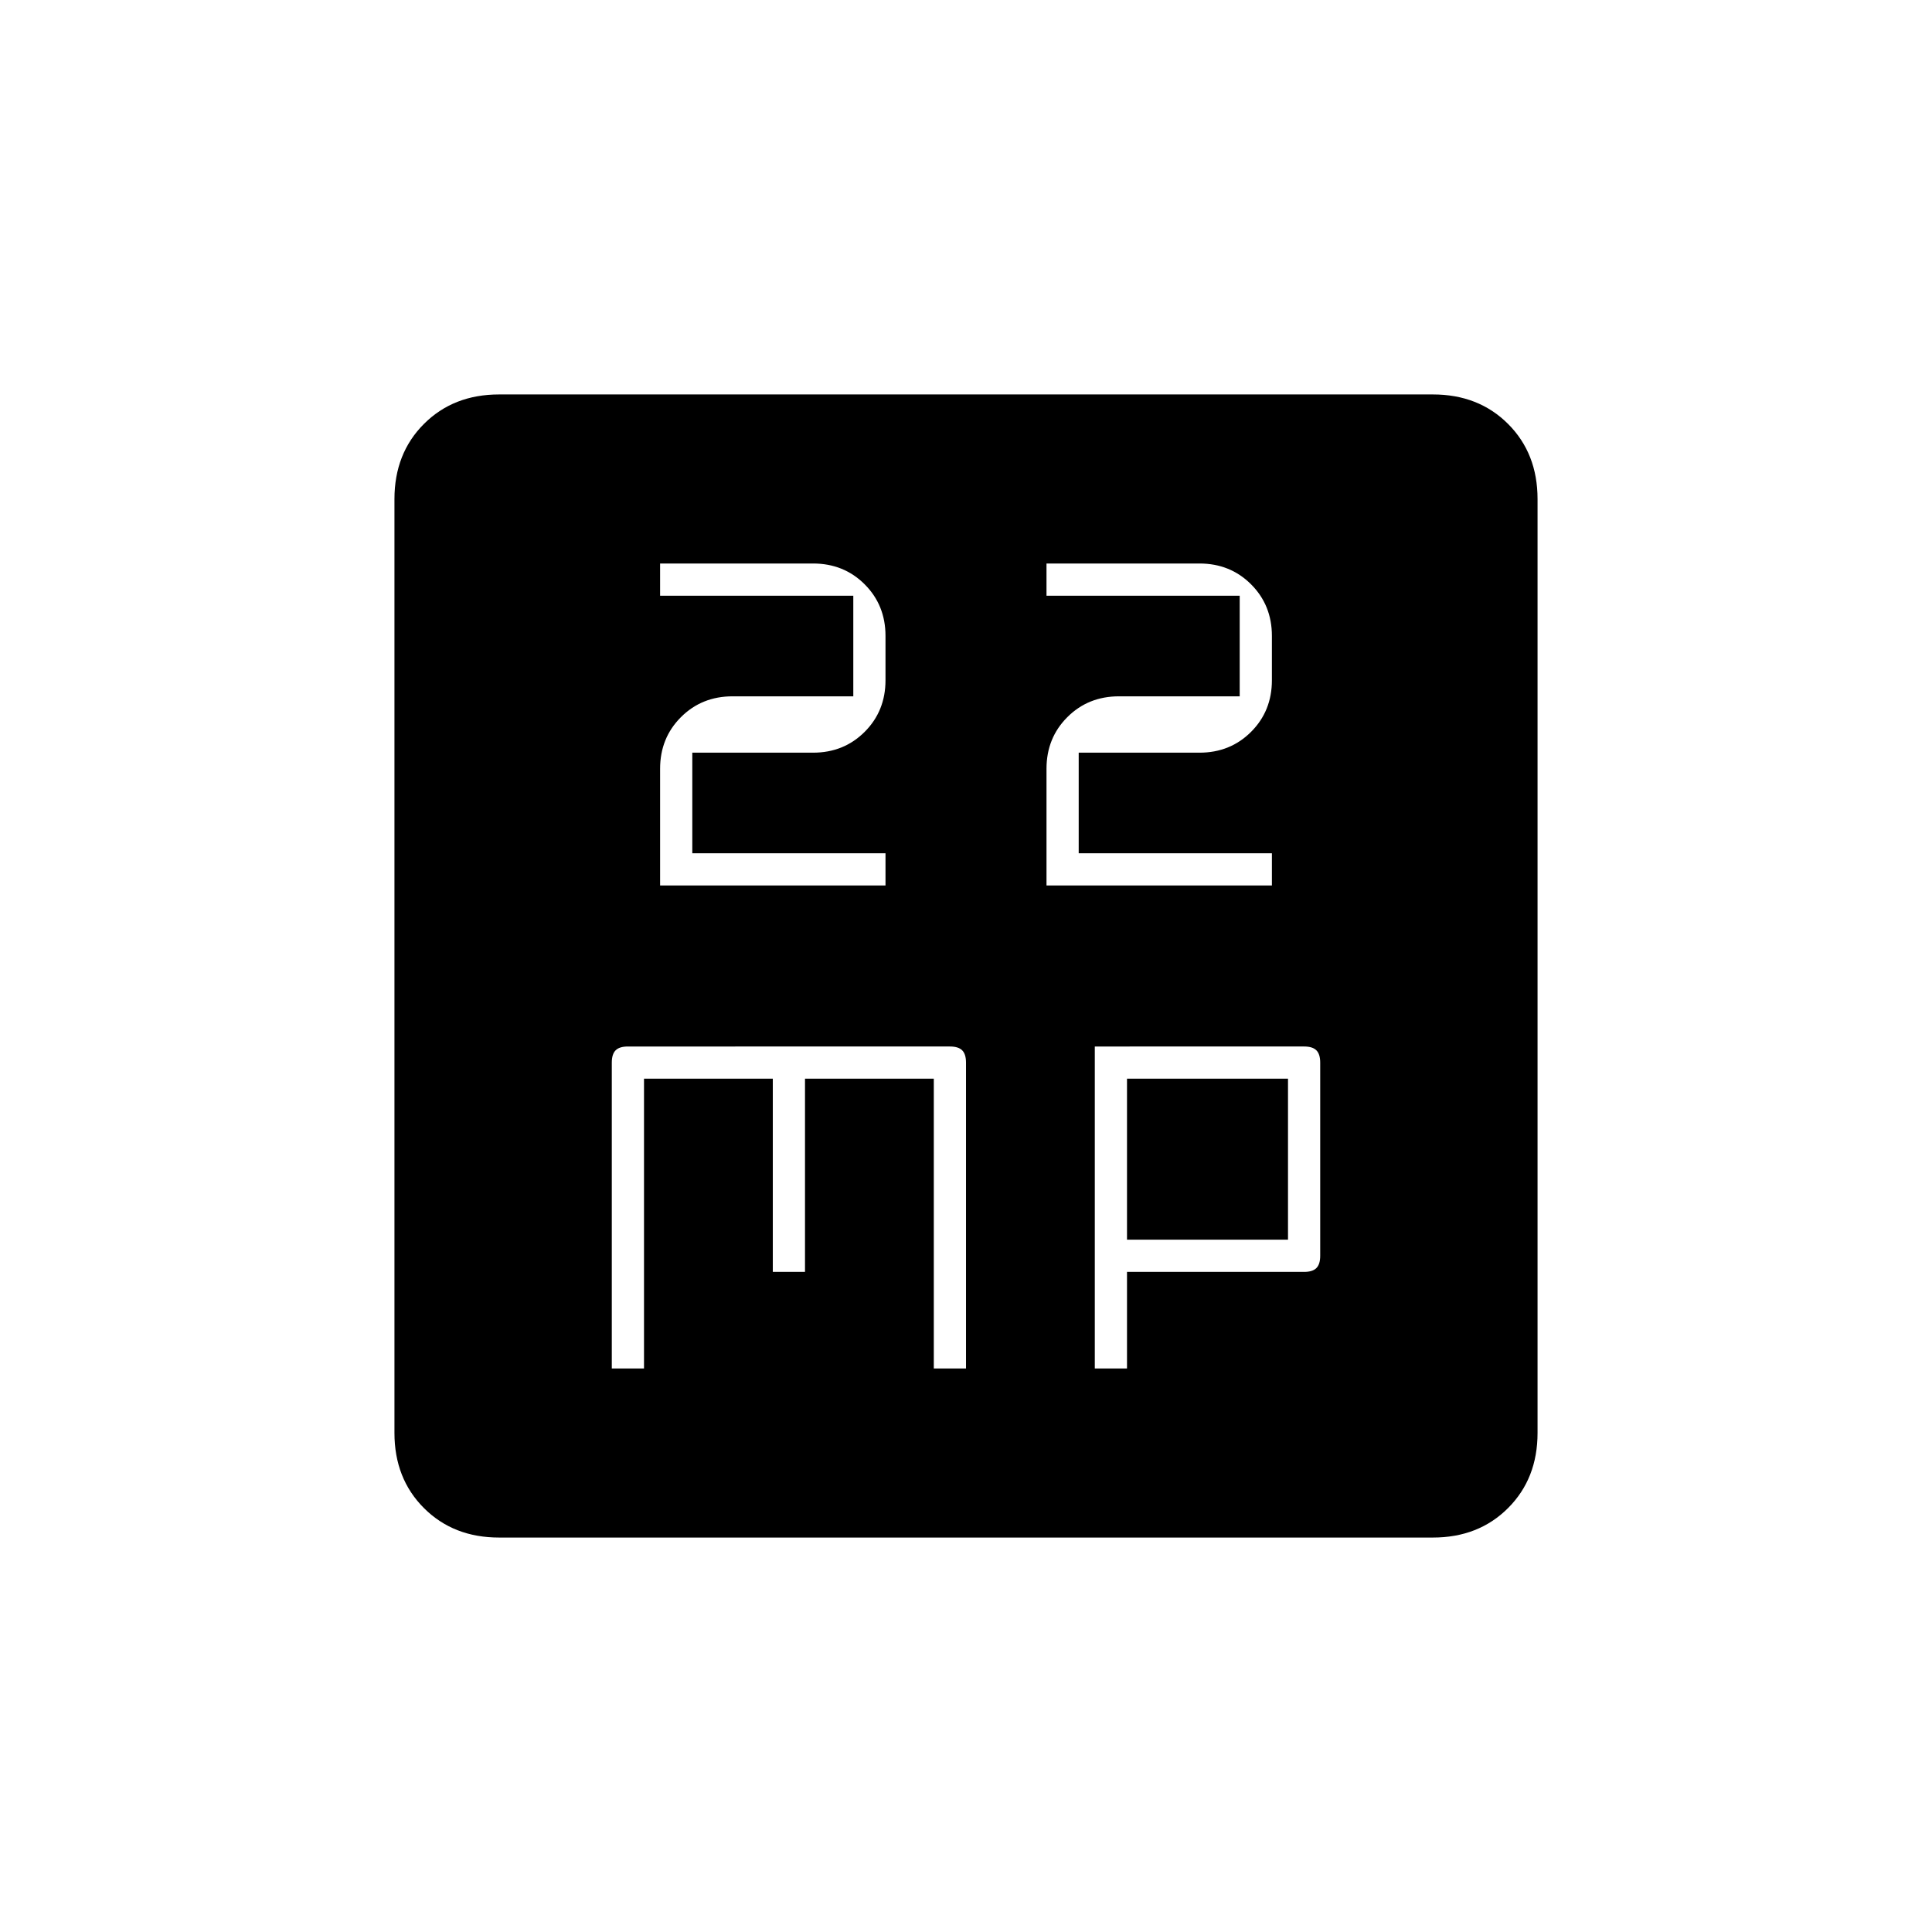 <svg xmlns="http://www.w3.org/2000/svg" height="20" viewBox="0 -960 960 960" width="20"><path d="M328-520h112v-16h-96v-50h60q15.3 0 25.65-10.35Q440-606.7 440-622v-22q0-15.3-10.35-25.65Q419.3-680 404-680h-76v16h96v50h-60q-15.3 0-25.65 10.35Q328-593.3 328-578v58Zm192 0h112v-16h-96v-50h60q15.3 0 25.65-10.35Q632-606.7 632-622v-22q0-15.3-10.35-25.65Q611.3-680 596-680h-76v16h96v50h-60q-15.3 0-25.65 10.35Q520-593.3 520-578v58ZM304-280h16v-144h64v96h16v-96h64v144h16v-152q0-4.2-1.9-6.1-1.9-1.9-6.1-1.9H312q-4.2 0-6.1 1.9-1.9 1.9-1.9 6.1v152Zm240 0h16v-48h88q4.2 0 6.1-1.9 1.9-1.9 1.9-6.1v-96q0-4.2-1.9-6.1-1.9-1.9-6.1-1.9H544v160Zm16-64v-80h80v80h-80ZM248-196q-22.7 0-37.35-14.65Q196-225.3 196-248v-464q0-22.7 14.65-37.35Q225.3-764 248-764h464q22.7 0 37.35 14.65Q764-734.7 764-712v464q0 22.7-14.65 37.35Q734.7-196 712-196H248Z"/></svg>
